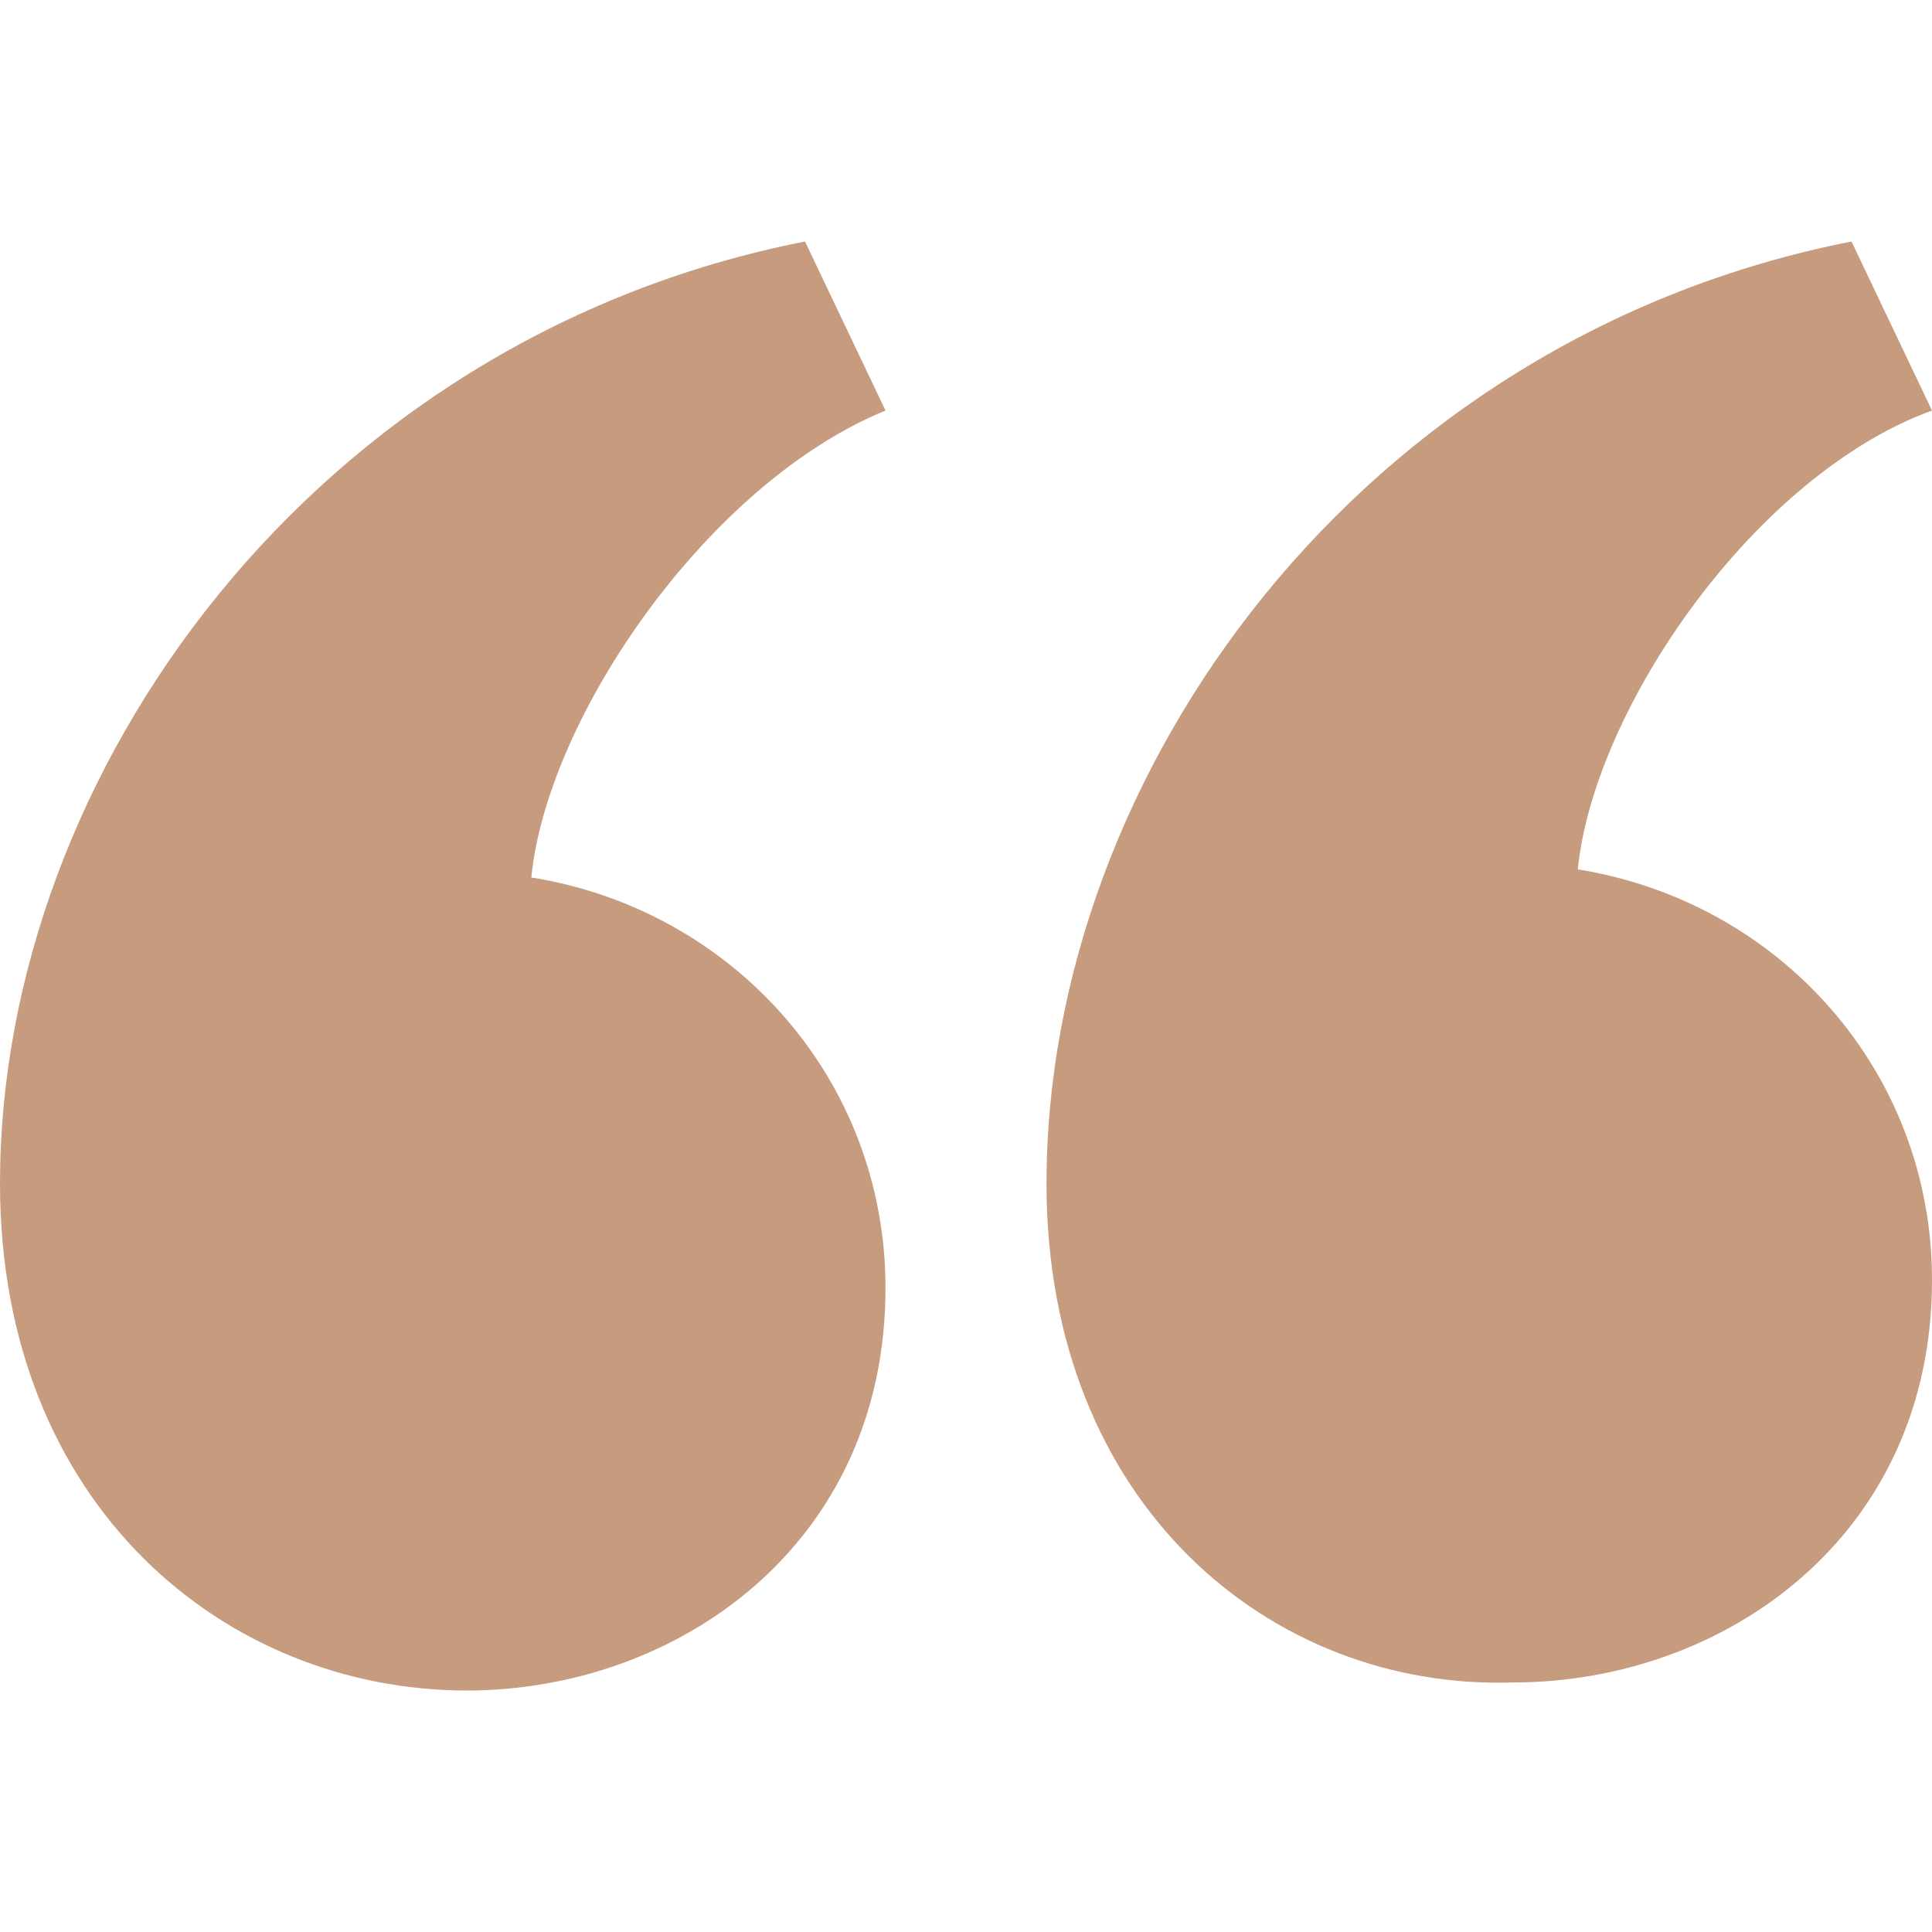 <?xml version="1.0" encoding="utf-8"?>
<!-- Generator: Adobe Illustrator 24.1.0, SVG Export Plug-In . SVG Version: 6.00 Build 0)  -->
<svg version="1.1" id="Layer_1" xmlns="http://www.w3.org/2000/svg" xmlns:xlink="http://www.w3.org/1999/xlink" x="0px" y="0px"
	 viewBox="0 0 24 24" style="enable-background:new 0 0 24 24;" xml:space="preserve">
<style type="text/css">
	.st0{fill:#C79B7E;}
</style>
<path class="st0" d="M13,14.7C13,9.6,16.9,4.2,23,3l1,2.1c-2.2,0.8-4.2,3.7-4.4,5.7c2.5,0.4,4.4,2.5,4.4,5.1c0,3.2-2.6,5-5.2,5
	C15.8,21,13,18.7,13,14.7z M0,14.7C0,9.6,3.9,4.2,10,3l1,2.1C8.8,6,6.8,8.9,6.6,10.9C9.1,11.3,11,13.4,11,16c0,3.2-2.6,5-5.2,5
	C2.8,21,0,18.7,0,14.7z"/>
</svg>
